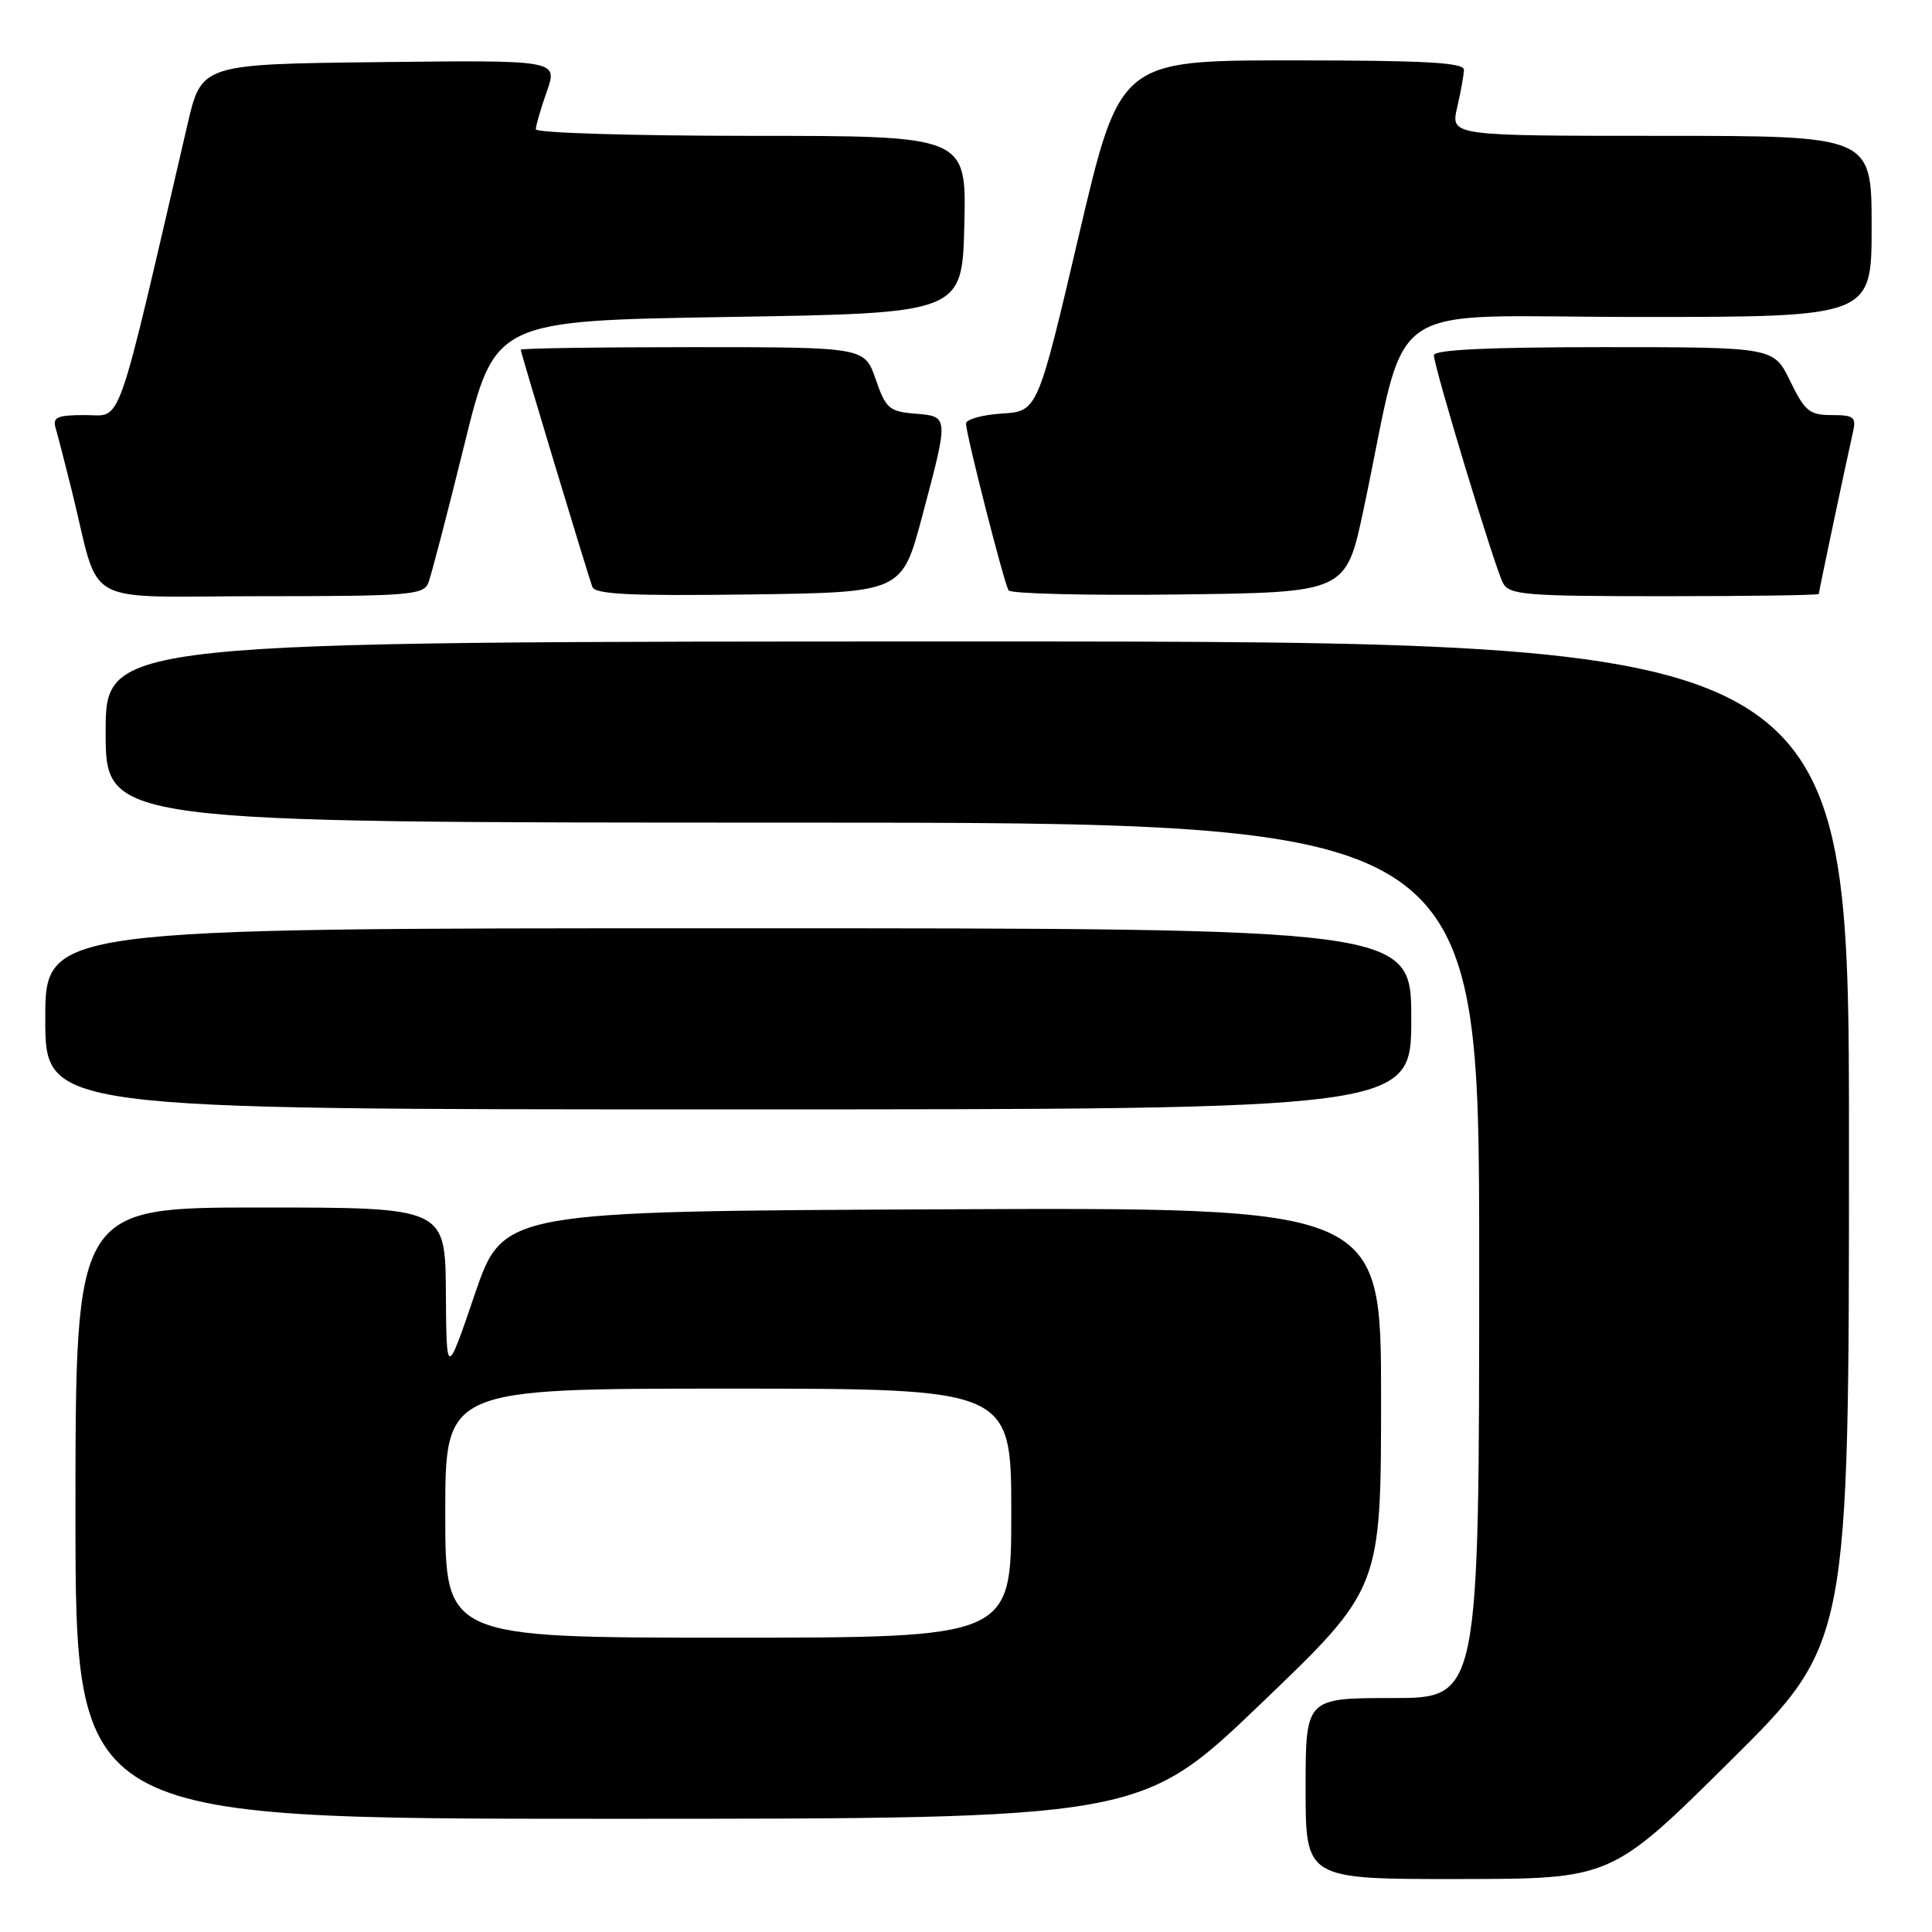 <?xml version="1.0" encoding="UTF-8" standalone="no"?>
<!DOCTYPE svg PUBLIC "-//W3C//DTD SVG 1.1//EN" "http://www.w3.org/Graphics/SVG/1.1/DTD/svg11.dtd" >
<svg xmlns="http://www.w3.org/2000/svg" xmlns:xlink="http://www.w3.org/1999/xlink" version="1.1" viewBox="0 0 256 256">
 <g >
 <path fill="currentColor"
d=" M 229.25 233.36 C 245.00 217.75 245.00 217.75 245.00 151.37 C 245.00 85.00 245.00 85.00 129.50 85.00 C 14.00 85.00 14.00 85.00 14.00 97.00 C 14.00 109.00 14.00 109.00 105.00 109.00 C 196.00 109.00 196.00 109.00 196.00 167.00 C 196.00 225.00 196.00 225.00 184.50 225.00 C 173.00 225.00 173.00 225.00 173.00 237.00 C 173.00 249.00 173.00 249.00 193.25 248.98 C 213.50 248.97 213.50 248.97 229.25 233.36 Z  M 167.07 225.75 C 182.99 210.50 182.99 210.50 183.00 185.24 C 183.00 159.98 183.00 159.98 124.83 160.24 C 66.67 160.50 66.67 160.50 62.91 171.50 C 59.16 182.50 59.16 182.50 59.08 171.25 C 59.00 160.00 59.00 160.00 34.50 160.00 C 10.00 160.00 10.00 160.00 10.00 200.50 C 10.00 241.00 10.00 241.00 80.58 241.00 C 151.16 241.00 151.16 241.00 167.07 225.75 Z  M 187.00 135.00 C 187.00 123.00 187.00 123.00 96.50 123.00 C 6.00 123.00 6.00 123.00 6.00 135.00 C 6.00 147.00 6.00 147.00 96.50 147.00 C 187.00 147.00 187.00 147.00 187.00 135.00 Z  M 56.75 77.25 C 57.13 76.29 59.27 68.08 61.51 59.00 C 65.57 42.50 65.57 42.50 96.54 42.00 C 127.50 41.50 127.50 41.50 127.78 29.75 C 128.06 18.00 128.06 18.00 99.53 18.00 C 83.84 18.00 71.00 17.61 71.00 17.13 C 71.00 16.64 71.66 14.39 72.46 12.11 C 73.92 7.96 73.92 7.96 50.31 8.23 C 26.70 8.50 26.70 8.50 24.84 16.50 C 15.22 57.94 16.25 55.00 11.34 55.00 C 7.55 55.00 6.94 55.27 7.38 56.75 C 7.66 57.71 8.62 61.42 9.51 65.00 C 13.42 80.76 10.27 79.00 34.57 79.00 C 54.11 79.00 56.13 78.84 56.75 77.25 Z  M 122.17 68.50 C 125.75 55.07 125.76 55.18 121.25 54.81 C 117.83 54.53 117.37 54.13 116.03 50.25 C 114.56 46.00 114.56 46.00 91.78 46.00 C 79.25 46.00 69.00 46.15 69.00 46.34 C 69.00 46.72 77.79 75.84 78.49 77.77 C 78.85 78.75 83.54 78.98 99.23 78.77 C 119.50 78.50 119.50 78.50 122.17 68.50 Z  M 180.68 67.50 C 186.76 38.86 182.27 42.00 217.10 42.00 C 248.00 42.00 248.00 42.00 248.00 30.00 C 248.00 18.00 248.00 18.00 220.11 18.00 C 192.21 18.00 192.21 18.00 193.08 14.25 C 193.56 12.19 193.96 9.94 193.98 9.25 C 193.99 8.29 188.78 8.00 171.19 8.00 C 148.39 8.00 148.39 8.00 142.94 31.25 C 137.49 54.50 137.49 54.50 132.74 54.80 C 130.13 54.97 128.00 55.57 128.00 56.12 C 128.00 57.53 133.03 77.24 133.64 78.23 C 133.92 78.67 144.09 78.92 156.24 78.77 C 178.35 78.50 178.35 78.50 180.68 67.50 Z  M 241.00 78.70 C 241.00 78.40 244.60 61.35 245.53 57.25 C 245.98 55.27 245.65 55.00 242.72 55.00 C 239.77 55.00 239.15 54.49 237.21 50.50 C 235.03 46.00 235.03 46.00 212.51 46.00 C 197.22 46.00 190.00 46.34 190.00 47.07 C 190.00 48.60 198.05 75.16 199.15 77.25 C 199.98 78.83 202.06 79.00 220.54 79.00 C 231.79 79.00 241.00 78.87 241.00 78.70 Z  M 59.00 200.50 C 59.00 184.00 59.00 184.00 96.50 184.00 C 134.00 184.00 134.00 184.00 134.00 200.50 C 134.00 217.00 134.00 217.00 96.50 217.00 C 59.00 217.00 59.00 217.00 59.00 200.50 Z "/>
</g>
</svg>